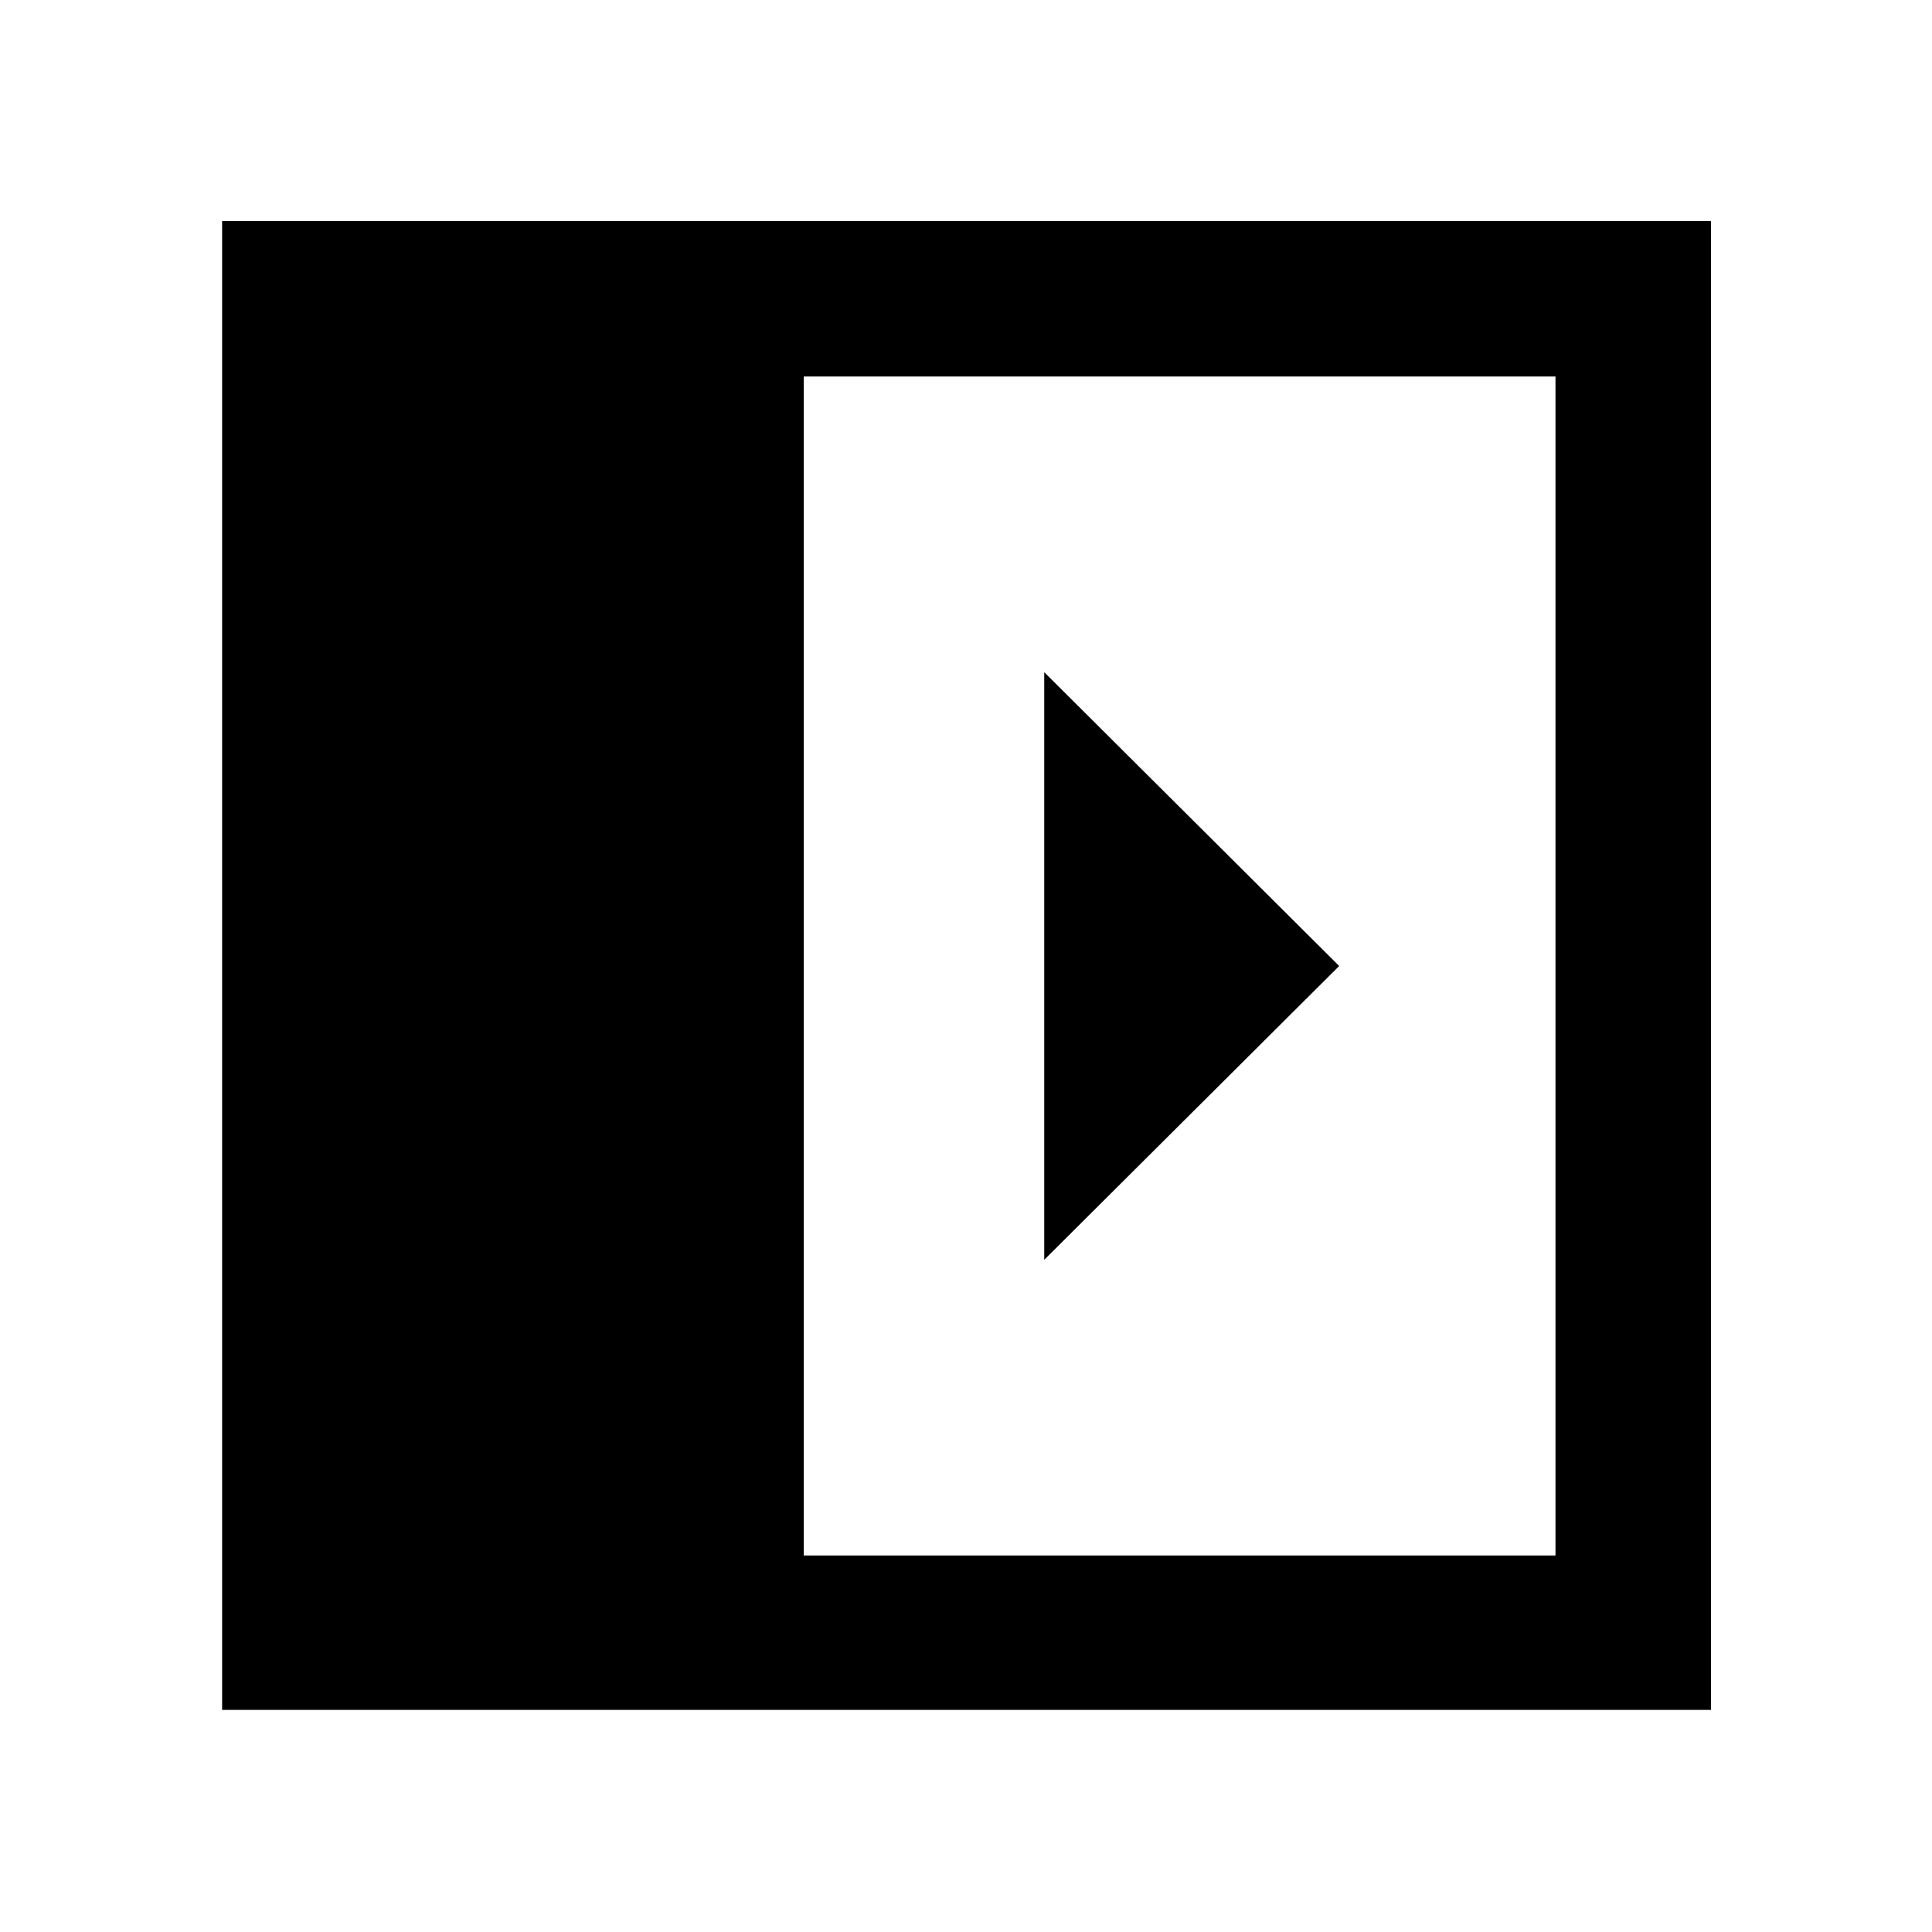 <svg xmlns="http://www.w3.org/2000/svg" height="48" viewBox="0 96 960 960" width="48"><path d="M518.87 429.999v292.002L665.435 576 518.87 429.999ZM399.392 868.913h373.521V283.087H399.392v585.826Zm-289.023 76.718V205.804h739.827v739.827H110.369Z"/></svg>